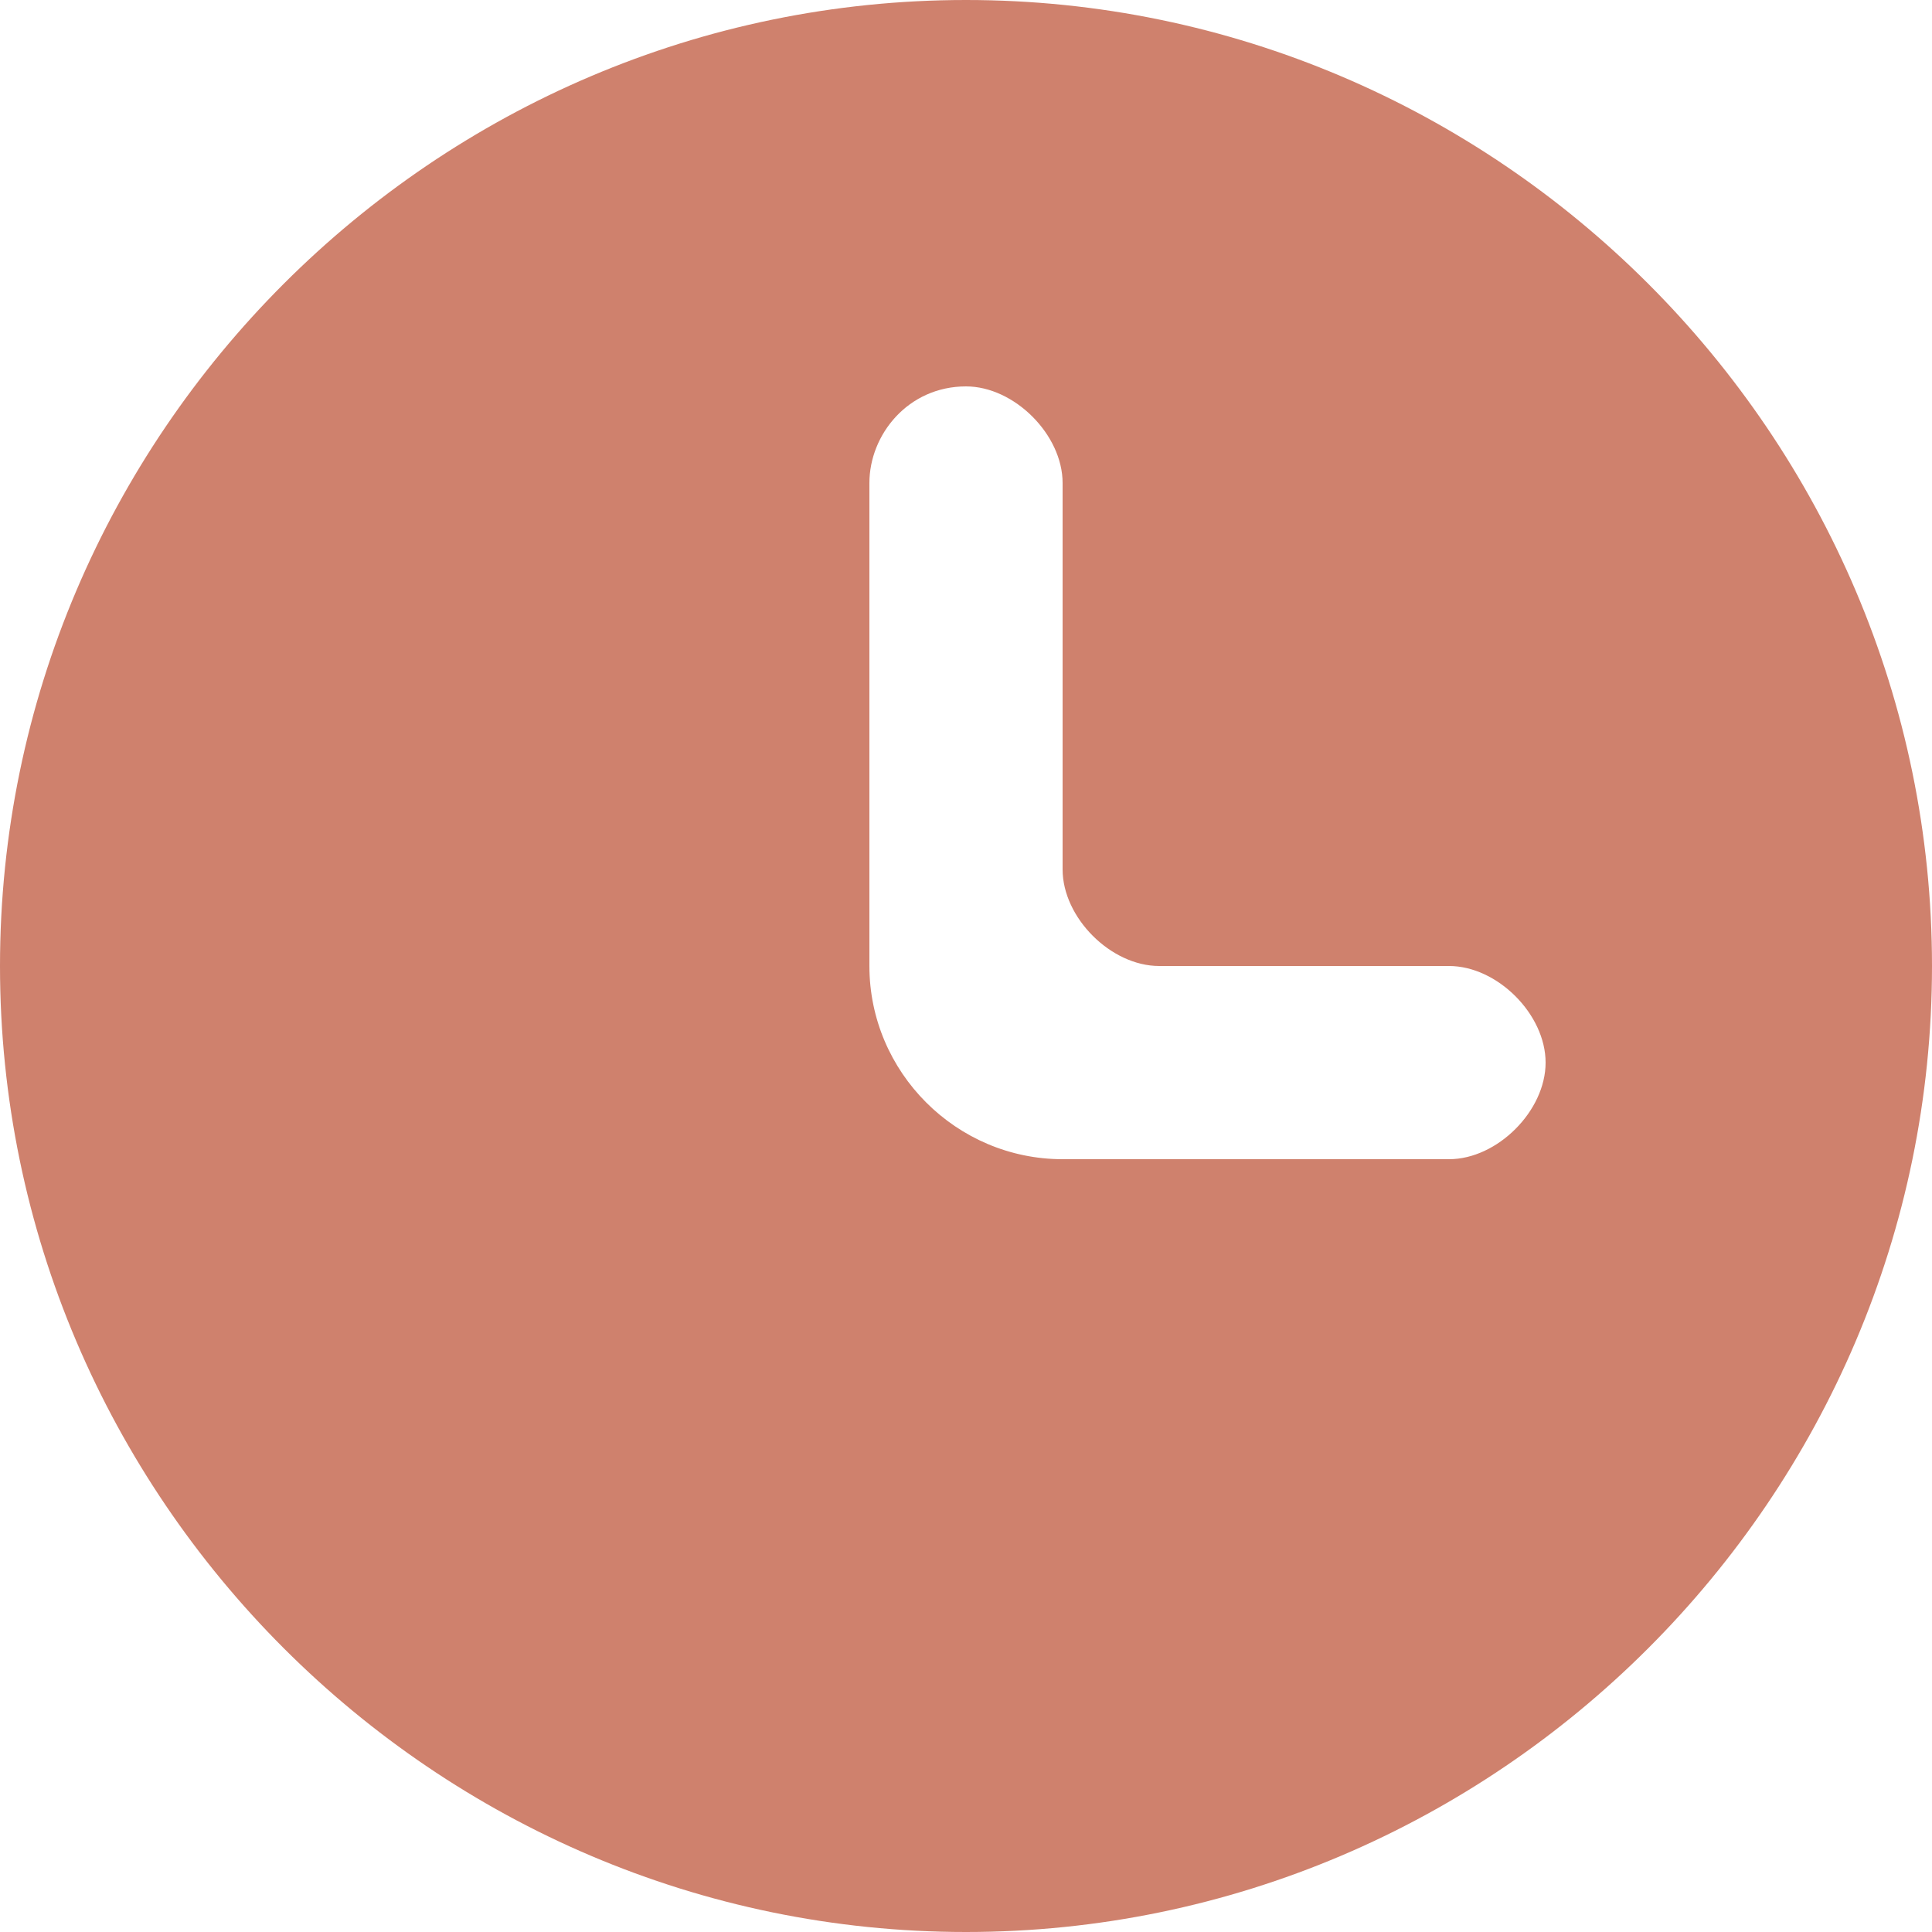 <?xml version="1.0" encoding="utf-8"?>
<!-- Generator: Adobe Illustrator 19.0.1, SVG Export Plug-In . SVG Version: 6.00 Build 0)  -->
<svg version="1.1" id="Education__x26__Time" xmlns="http://www.w3.org/2000/svg" xmlns:xlink="http://www.w3.org/1999/xlink"
	 x="0px" y="0px" viewBox="0 0 20 20" style="enable-background:new 0 0 20 20;" xml:space="preserve">
<style type="text/css">
	.st0{fill:#CF816D;}
</style>
<path class="st0" d="M10,0C4.5,0,0,4.5,0,10c0,5.5,4.5,10,10,10c5.5,0,10-4.5,10-10C20,4.5,15.5,0,10,0z M15,12h-4c-1.1,0-2-0.9-2-2
	V5c0-0.5,0.4-1,1-1c0.5,0,1,0.5,1,1v4c0,0.5,0.5,1,1,1h3c0.5,0,1,0.5,1,1S15.5,12,15,12z"/>
</svg>

